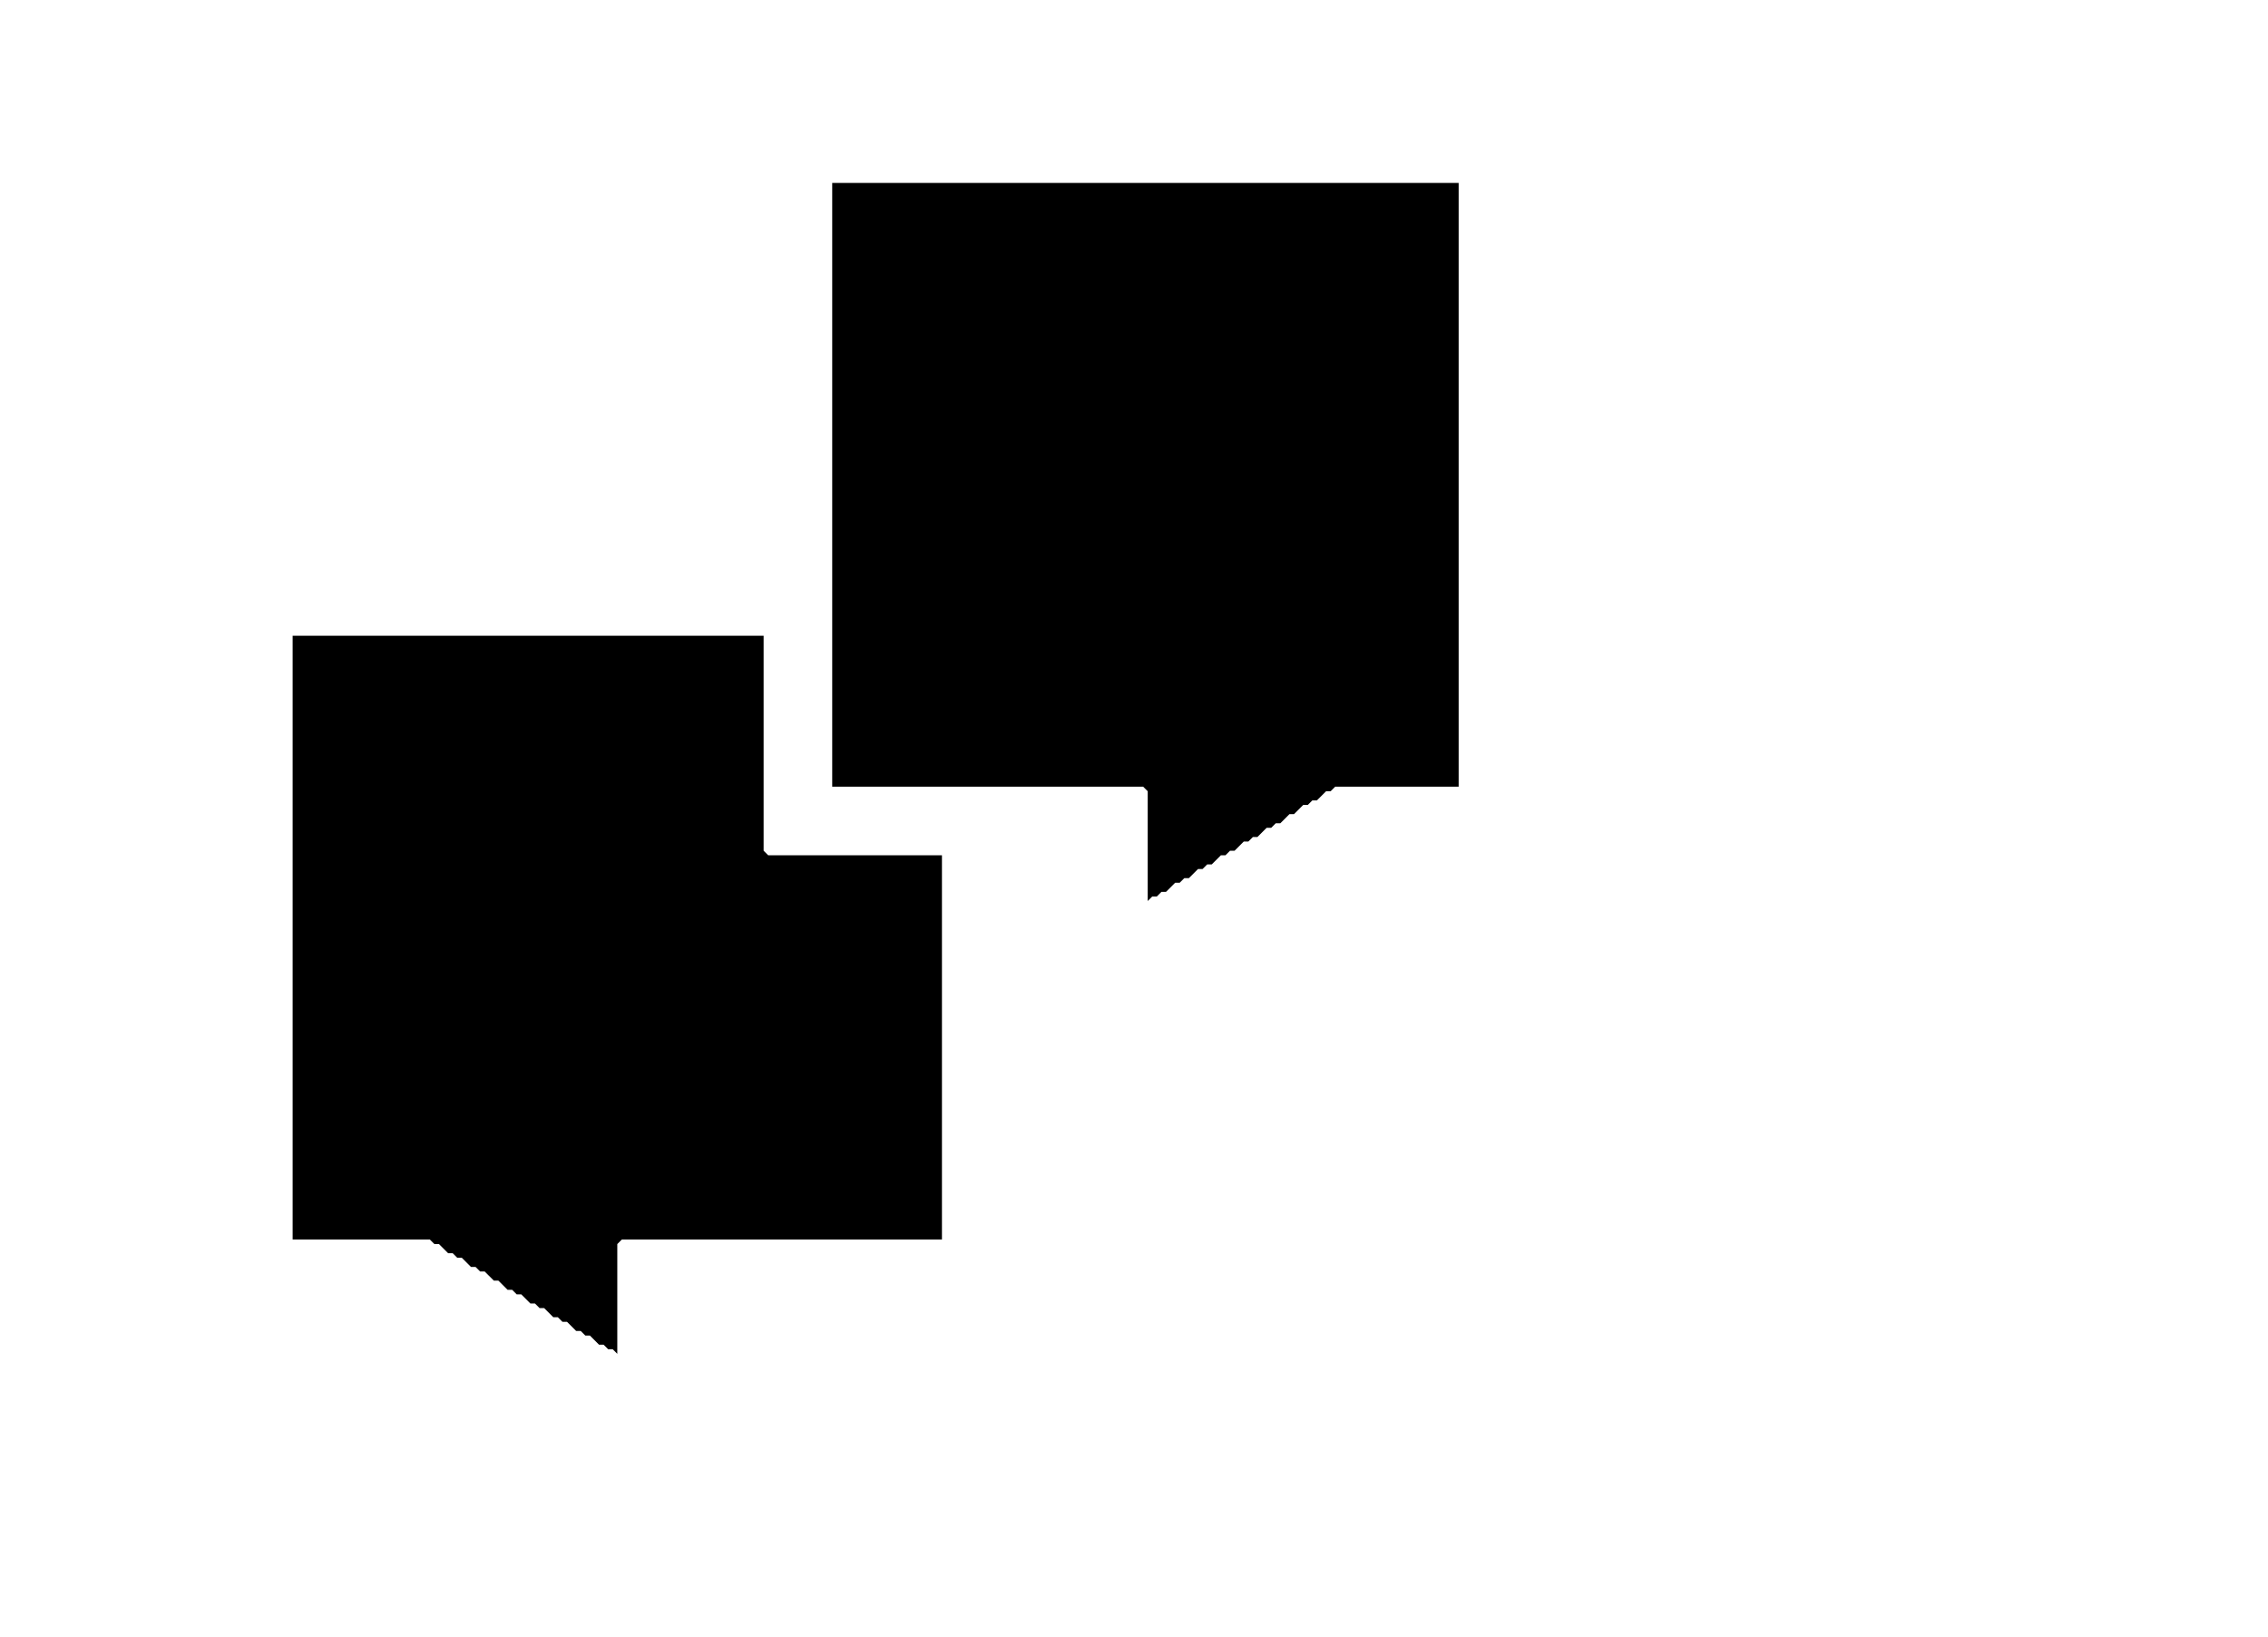 <?xml version="1.0" standalone="no"?>
<svg xmlns="http://www.w3.org/2000/svg" version="1.1" width="496" height="358">
<path d="M 64,139 L 64,271 L 94,271 L 95,272 L 96,272 L 98,274 L 99,274 L 100,275 L 101,275 L 103,277 L 104,277 L 105,278 L 106,278 L 108,280 L 109,280 L 111,282 L 112,282 L 113,283 L 114,283 L 116,285 L 117,285 L 118,286 L 119,286 L 121,288 L 122,288 L 123,289 L 124,289 L 126,291 L 127,291 L 128,292 L 129,292 L 131,294 L 132,294 L 133,295 L 134,295 L 135,296 L 135,272 L 136,271 L 206,271 L 206,187 L 168,187 L 167,186 L 167,139 Z" fill="black" fill-rule="nonzero"/>
<path d="M 182,40 L 182,172 L 250,172 L 251,173 L 251,197 L 252,196 L 253,196 L 254,195 L 255,195 L 257,193 L 258,193 L 259,192 L 260,192 L 262,190 L 263,190 L 264,189 L 265,189 L 267,187 L 268,187 L 269,186 L 270,186 L 272,184 L 273,184 L 274,183 L 275,183 L 277,181 L 278,181 L 279,180 L 280,180 L 282,178 L 283,178 L 285,176 L 286,176 L 287,175 L 288,175 L 290,173 L 291,173 L 292,172 L 319,172 L 319,40 Z" fill="black" fill-rule="nonzero"/>
</svg>